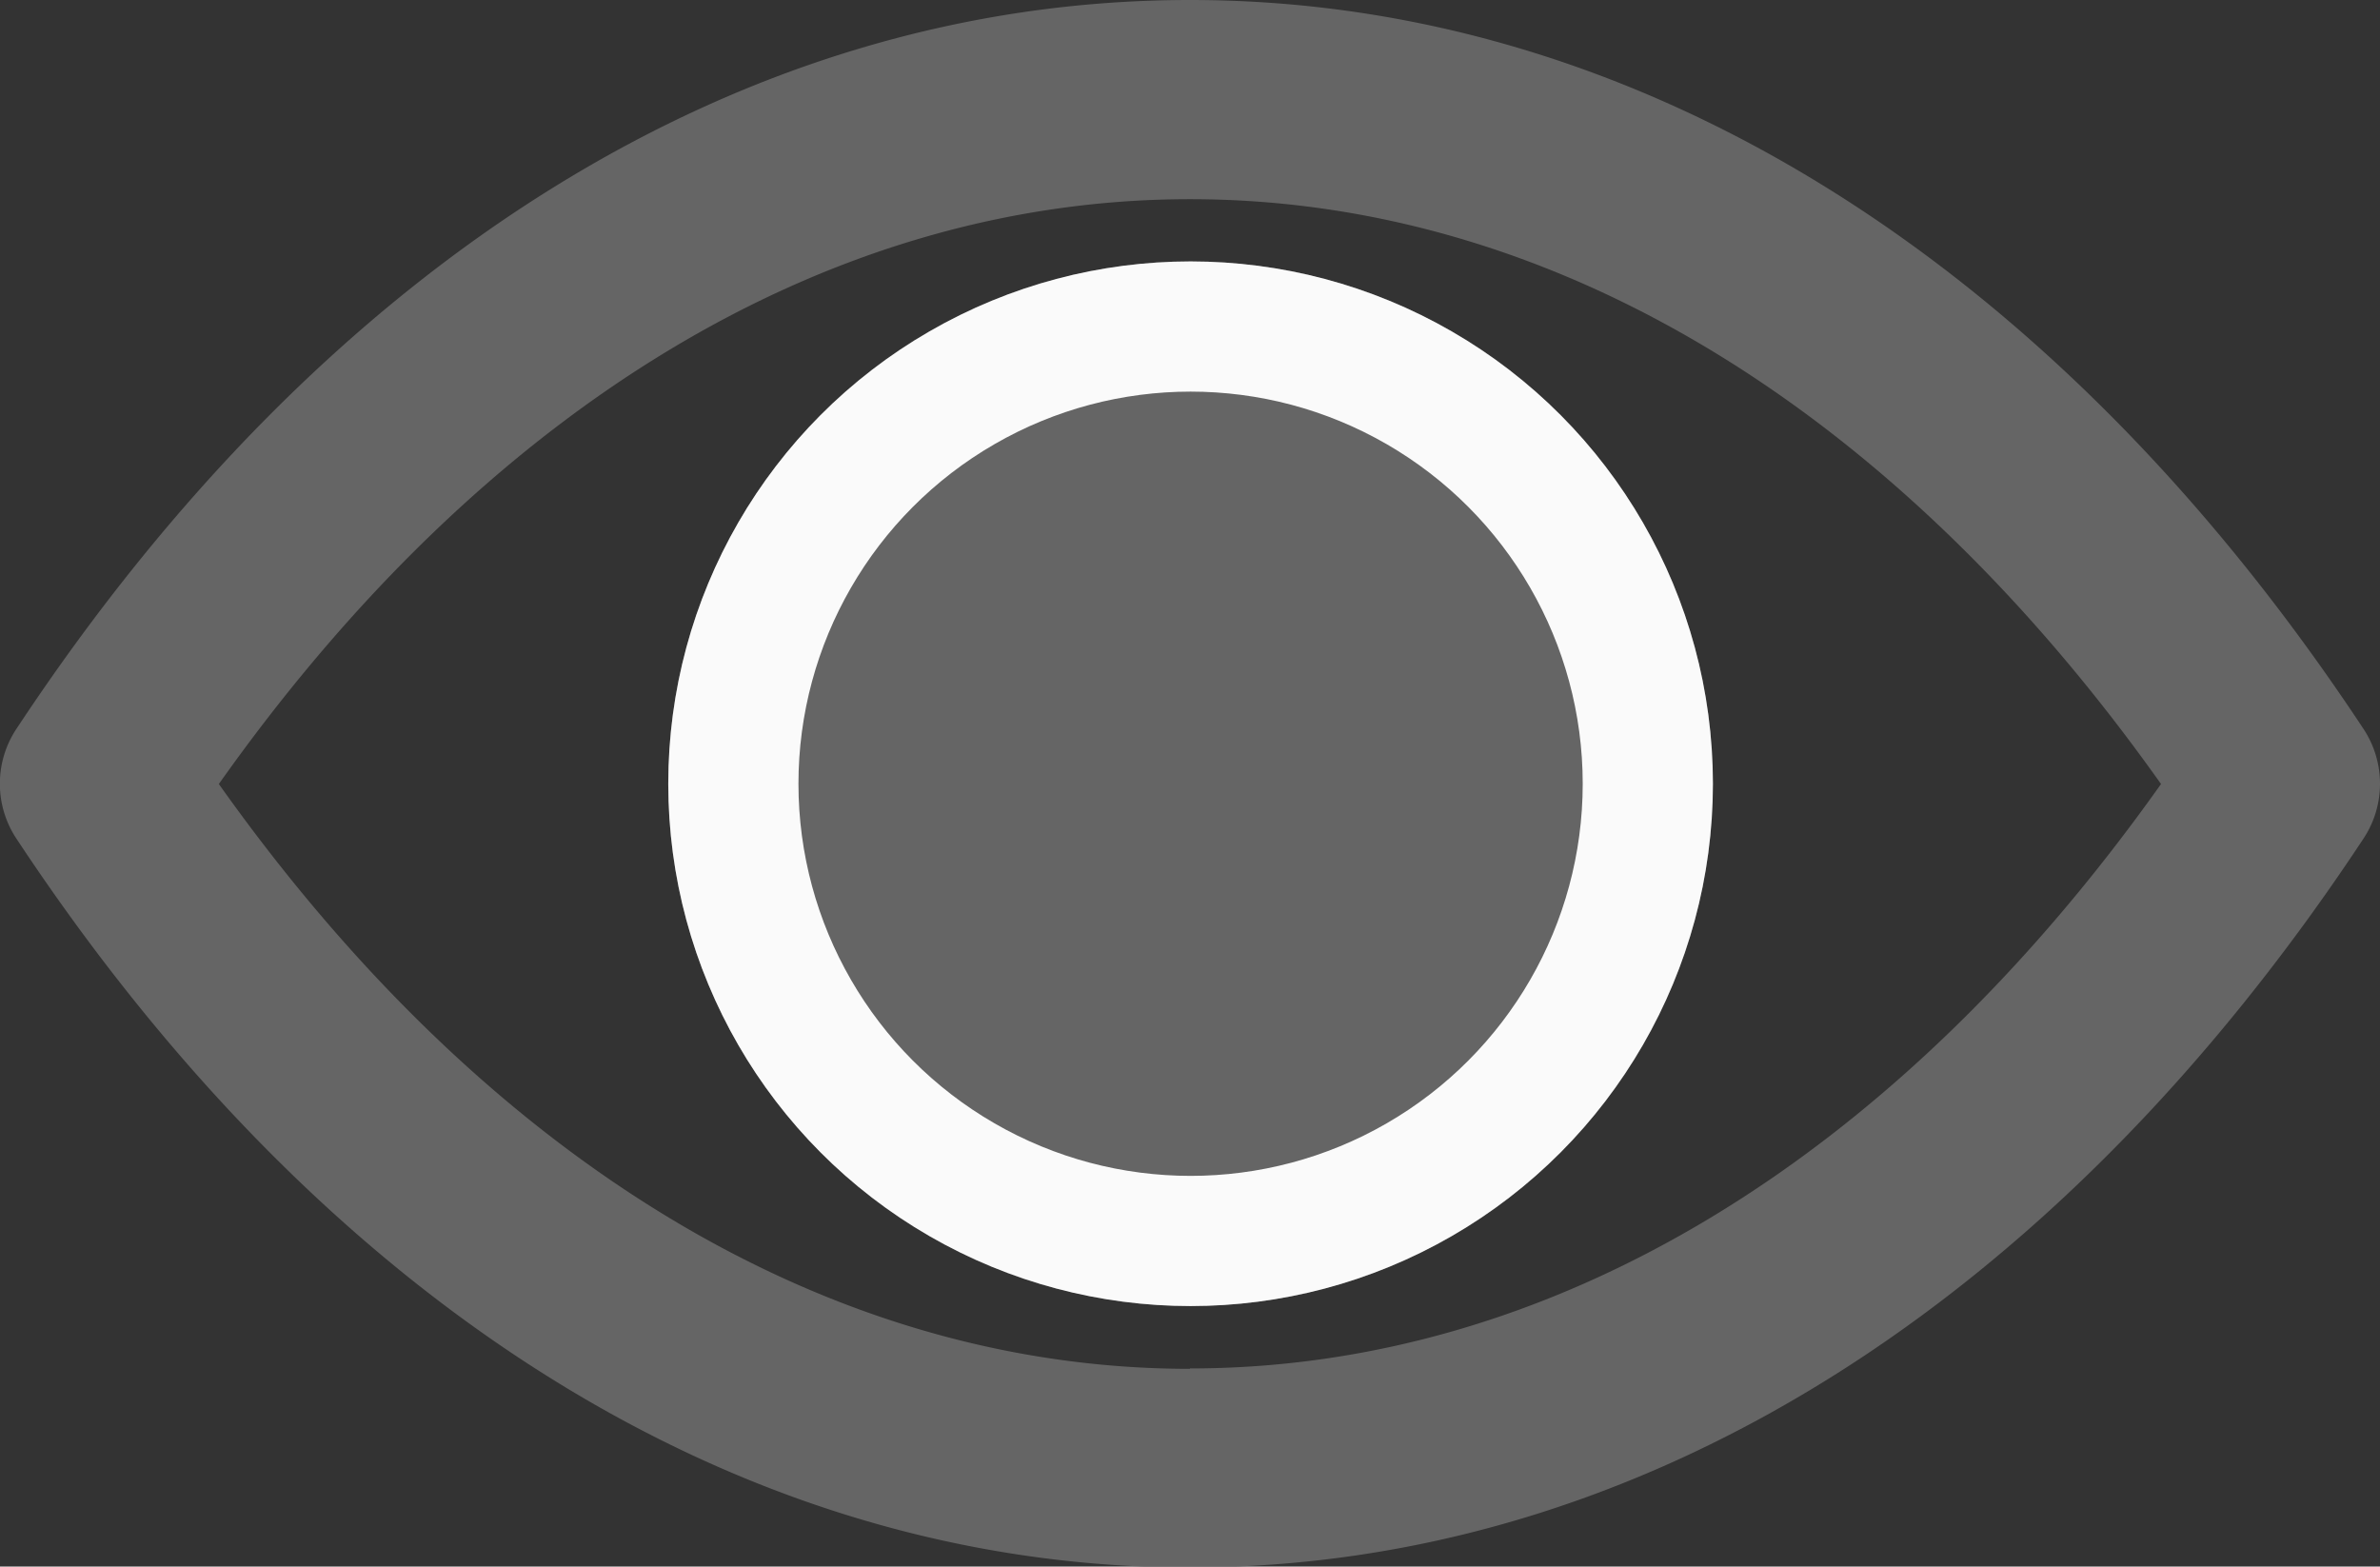 <svg xmlns="http://www.w3.org/2000/svg" width="18.281" height="12.033" viewBox="0 0 18.281 12.033"><rect x="0" y="0" width="18.281" height="12.033" fill="#333333" stroke="none"/><g><g><g><g><path fill="#656565" d="M29.18 100.3c-2.384-3.608-5.586-5.6-9.015-5.6s-6.63 1.989-9.015 5.6a.763.763 0 0 0 0 .84c2.384 3.608 5.586 5.6 9.015 5.6s6.63-1.989 9.015-5.6a.763.763 0 0 0 0-.84zm-9.015 4.914c-2.769 0-5.4-1.589-7.459-4.492 2.052-2.9 4.686-4.492 7.459-4.492s5.4 1.589 7.459 4.492c-2.056 2.899-4.686 4.489-7.458 4.489z" transform="translate(-822 -422.088) translate(822 422.088) translate(-11.025 -94.7)"></path></g></g></g><g fill="#656565" stroke="#fafafa" transform="translate(-822 -422.088) translate(827.133 424.096)"><circle cx="4.012" cy="4.012" r="4.012" stroke="none"></circle><circle cx="4.012" cy="4.012" r="3.512" fill="none"></circle></g></g></svg>